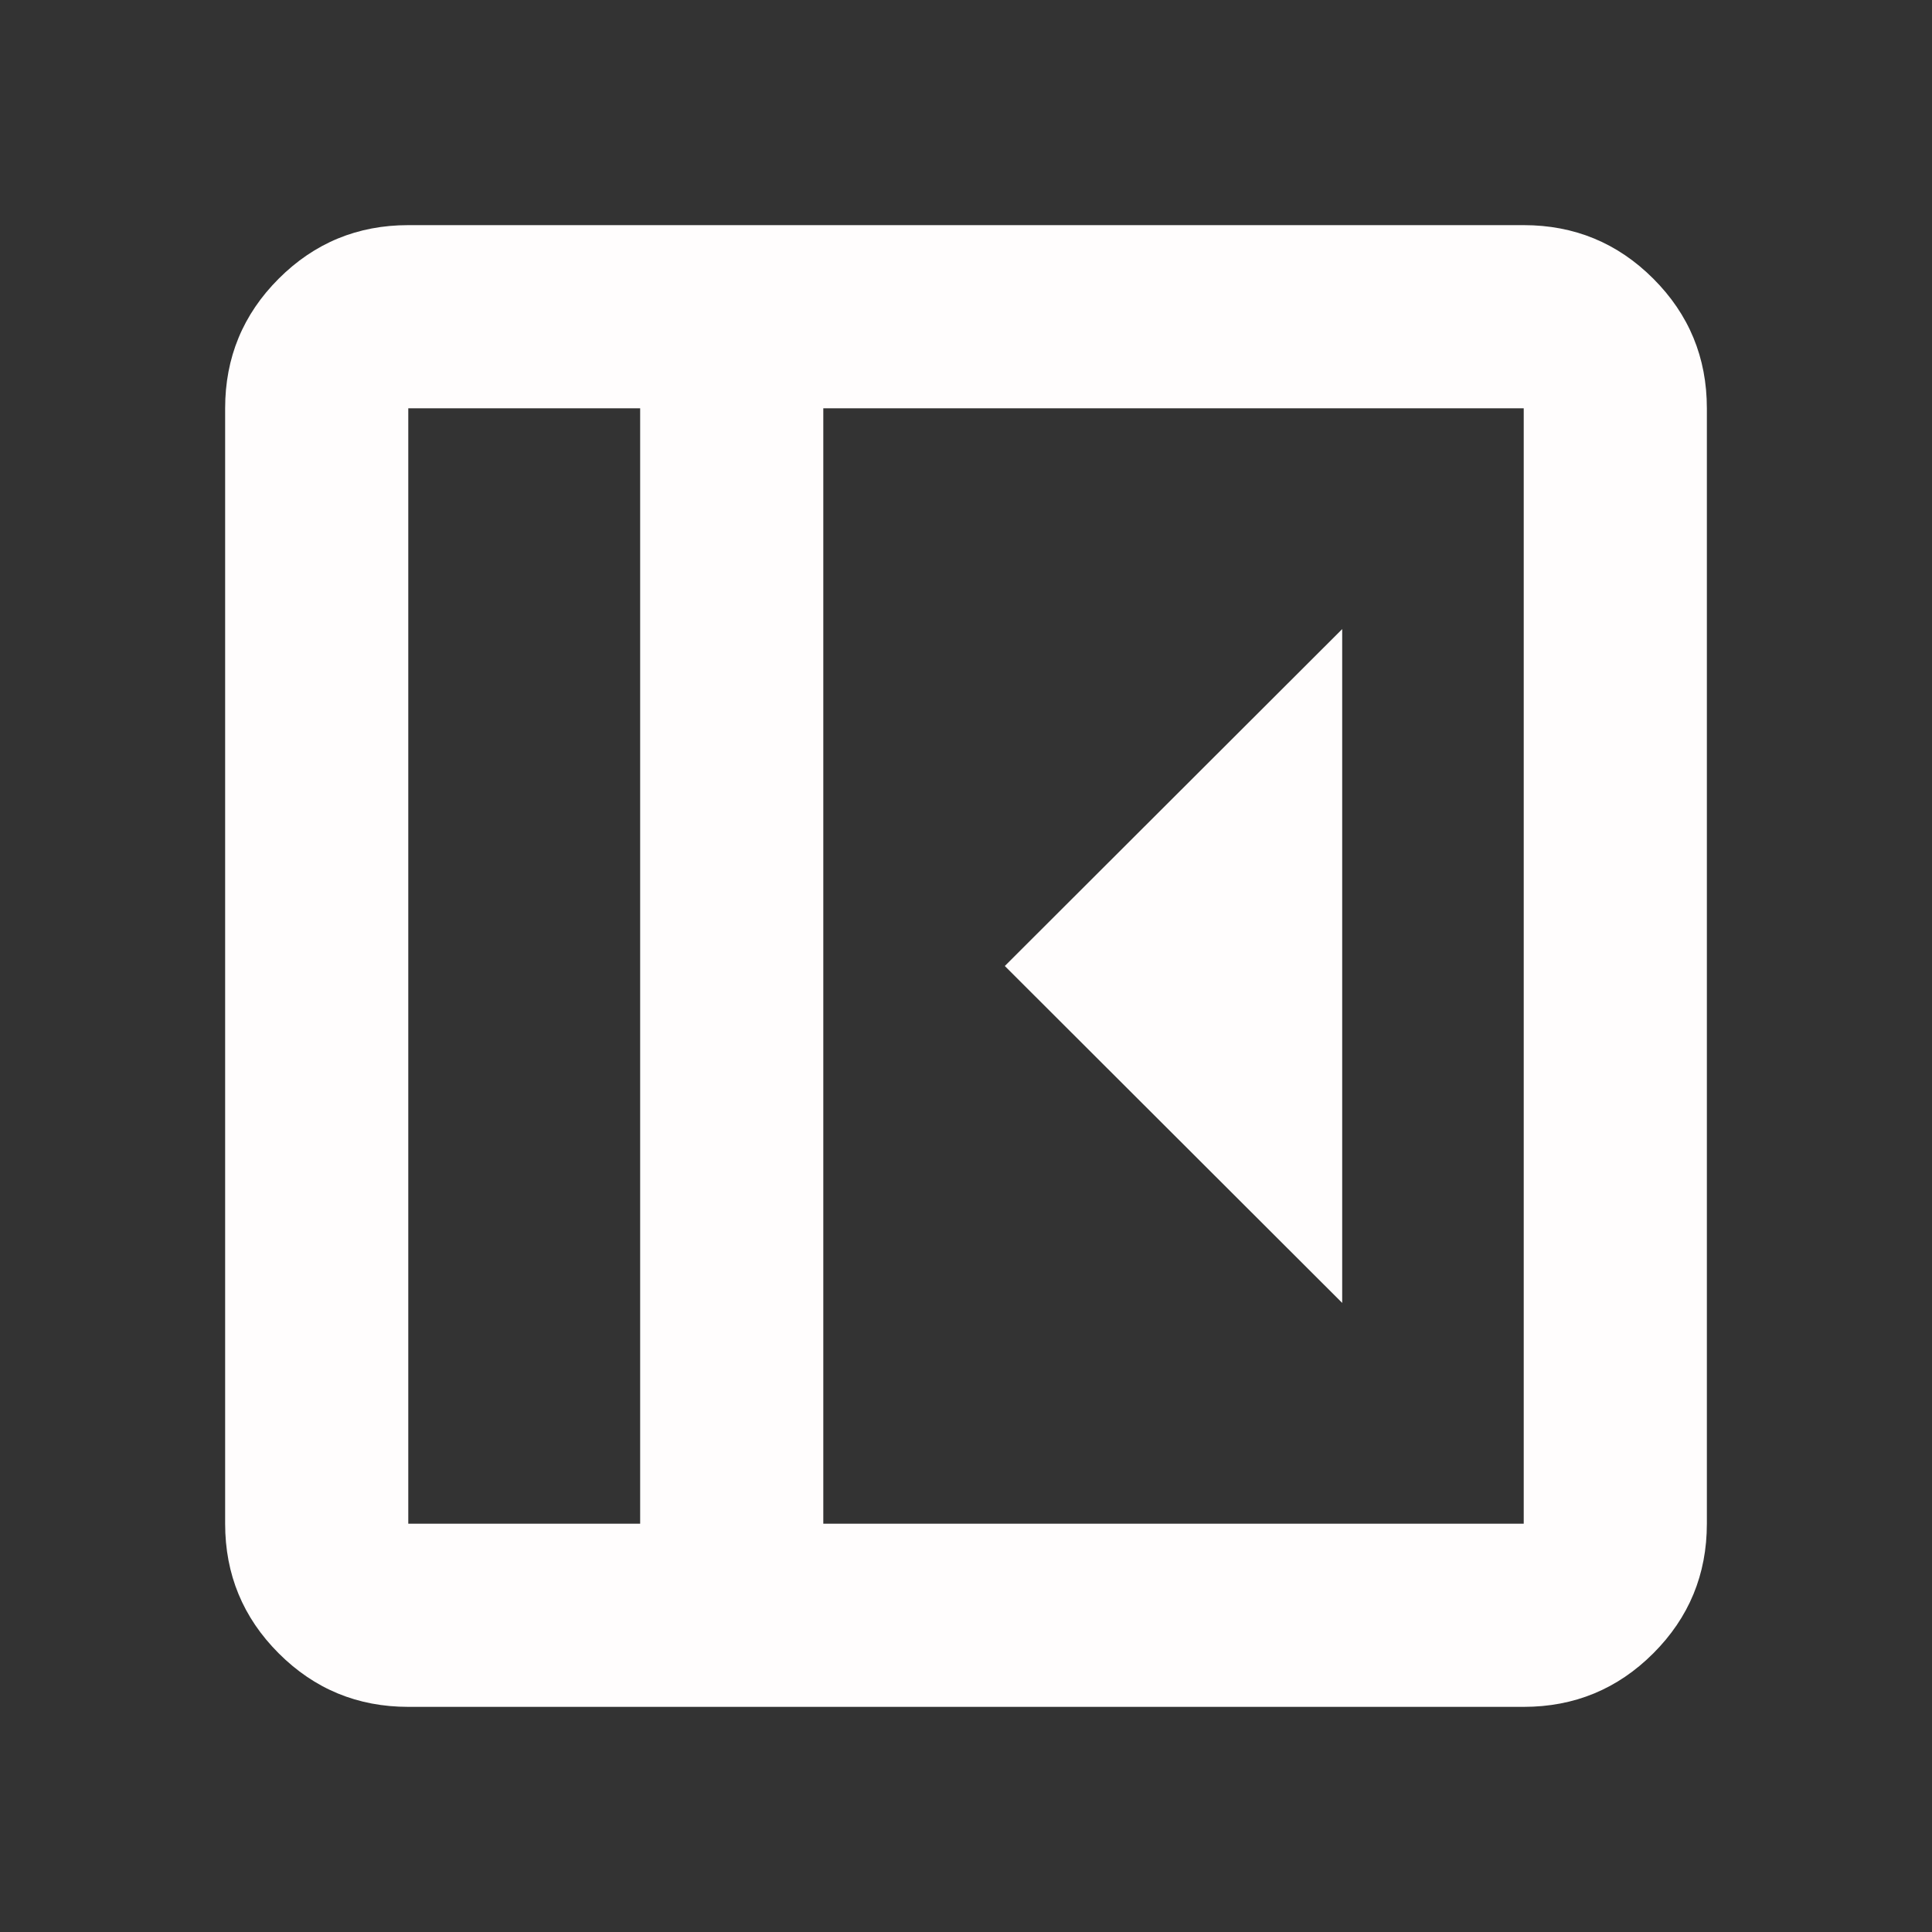 <svg xmlns="http://www.w3.org/2000/svg" height="24px" viewBox="0 -960 960 960" width="24px" fill="#fffdfd"><rect x="0" y="-960" width="960" height="960" fill="#333333" stroke="none"/><path d="M666.93-312.59v-334.82L499.28-480l167.65 167.41ZM202.87-111.87q-37.78 0-64.39-26.61t-26.61-64.39v-554.26q0-37.78 26.61-64.39t64.39-26.61h554.26q37.78 0 64.39 26.61t26.61 64.39v554.26q0 37.78-26.61 64.39t-64.39 26.61H202.87Zm115.22-91v-554.26H202.87v554.26h115.22Zm91 0h348.04v-554.26H409.09v554.26Zm-91 0H202.87h115.22Z"/></svg>